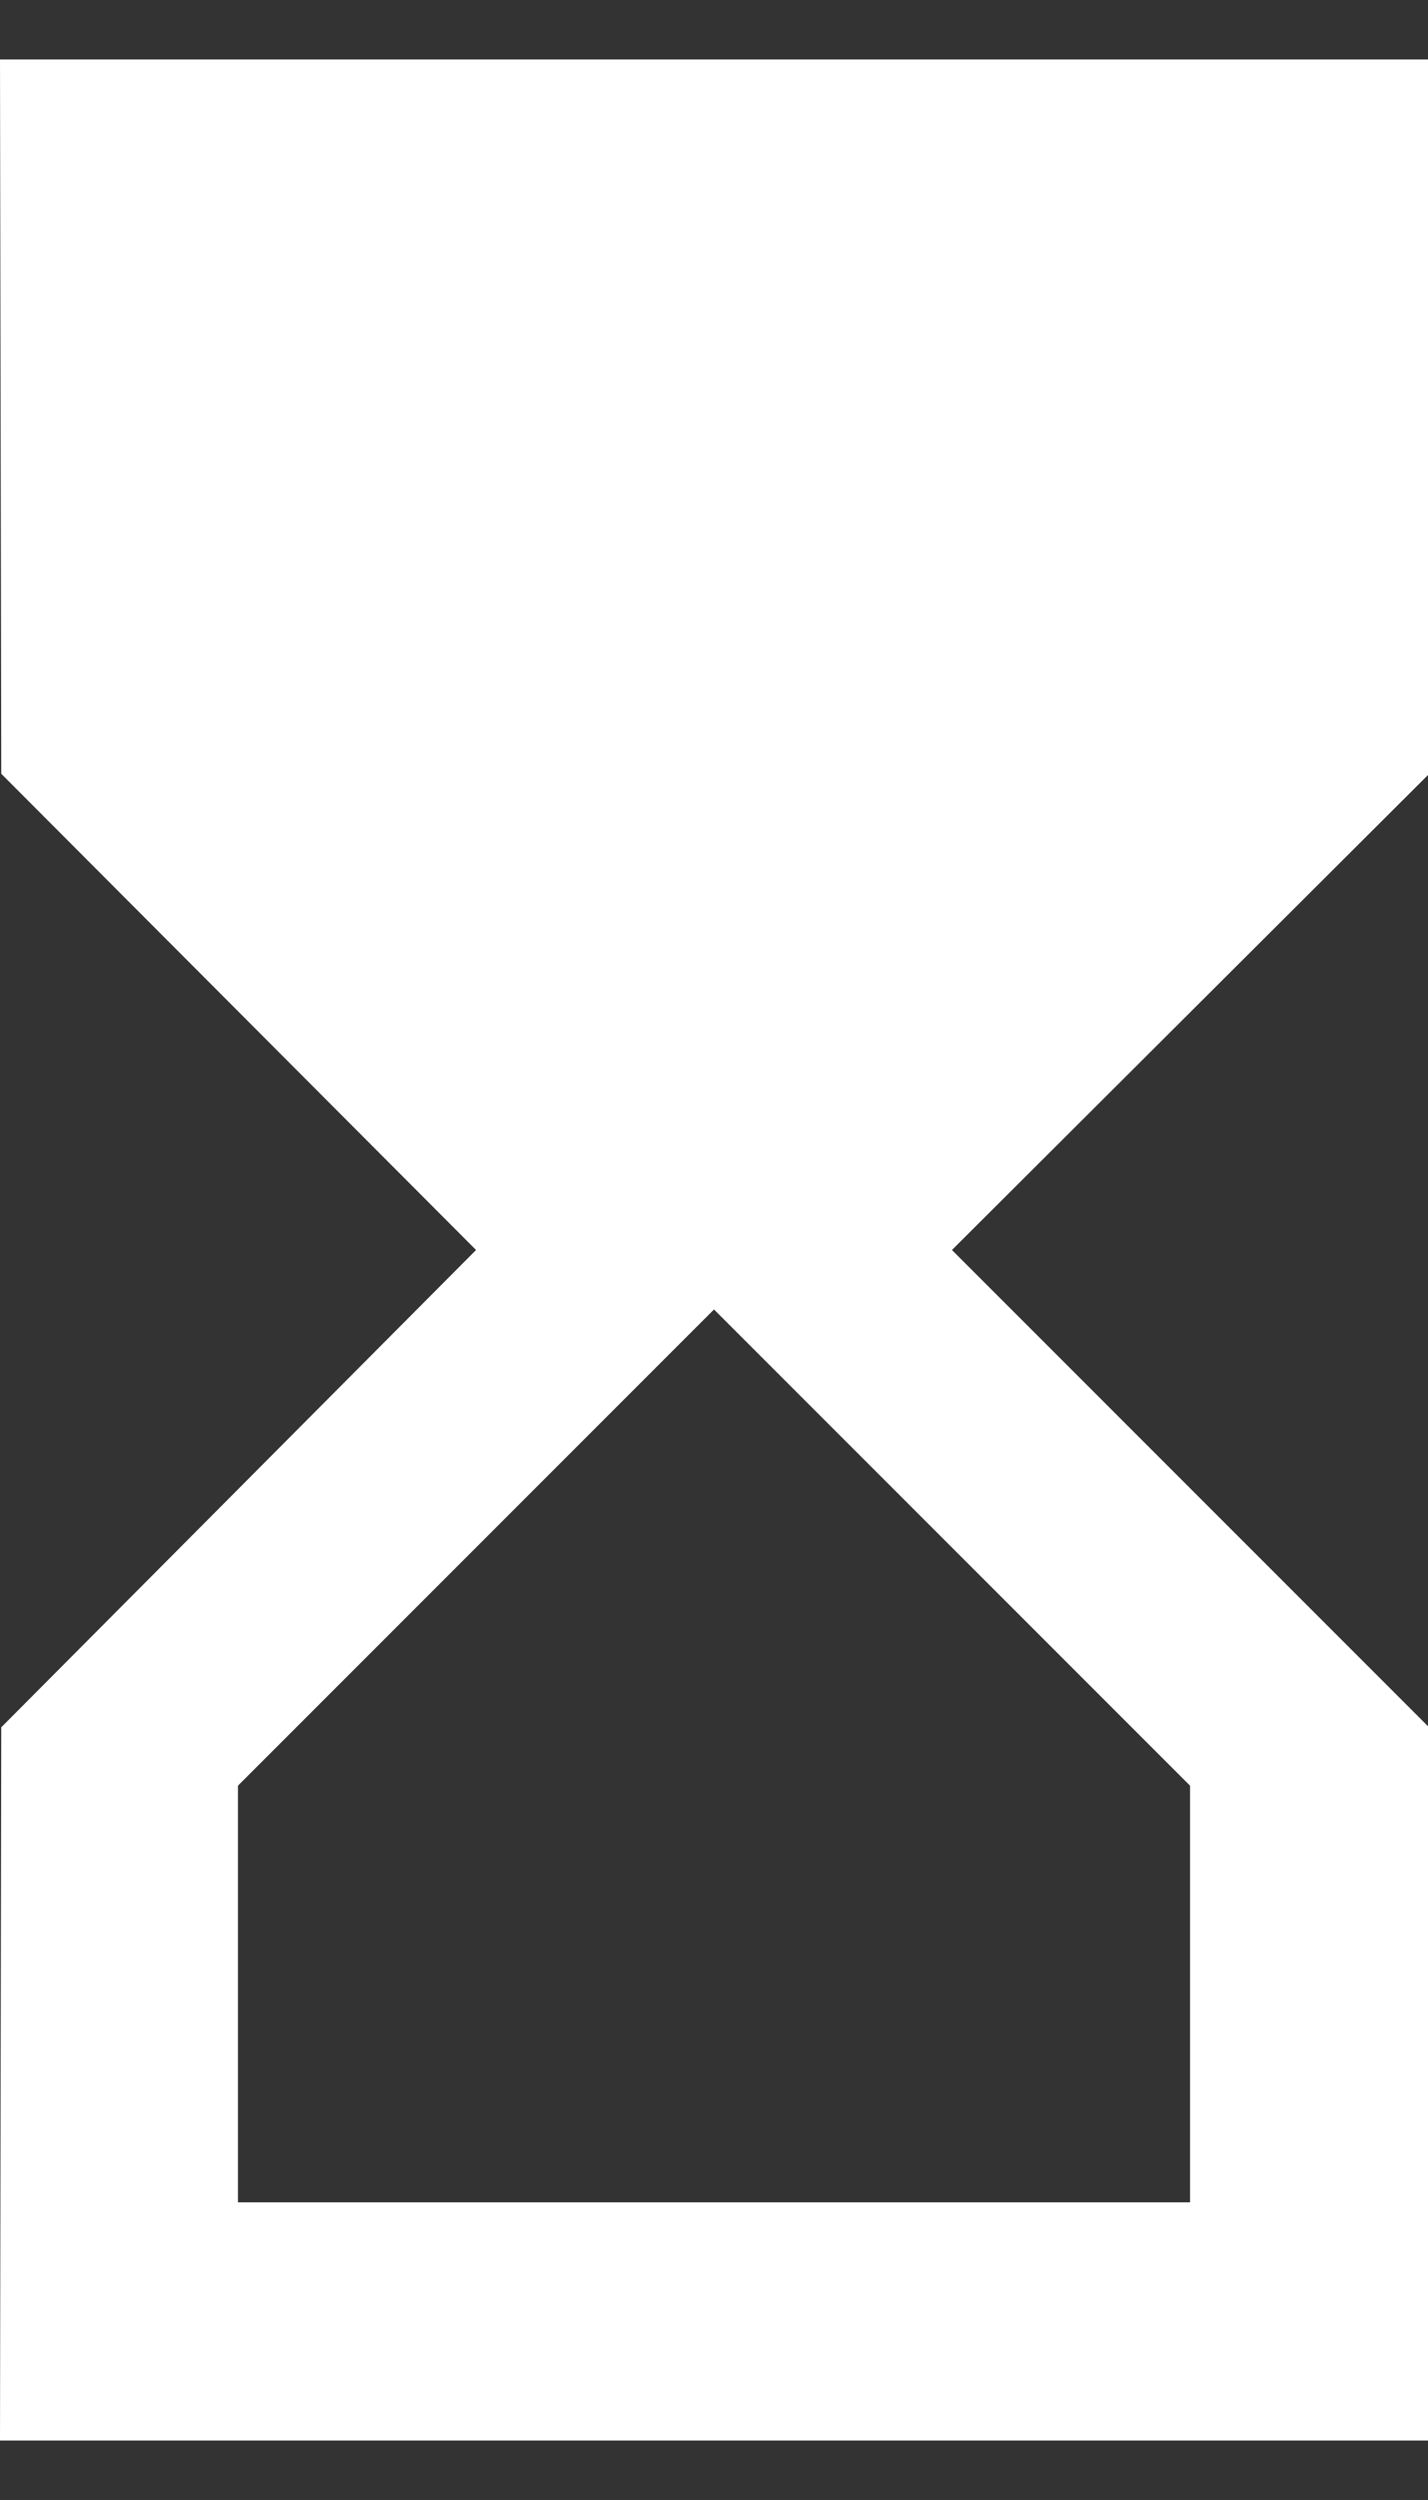 <svg width="8" height="14" viewBox="0 0 8 14" fill="none" xmlns="http://www.w3.org/2000/svg">
  <rect x="0" y="0" width="8" height="14" fill="#333333" stroke="none"/>
  <path
    d="M0 0.333L0.007 4.333L2.667 7L0.007 9.673L0 13.667H8V9.667L5.333 7L8 4.34V0.333H0ZM6.667 10V12.333H1.333V10L4 7.333L6.667 10Z"
    fill="white" />
</svg>